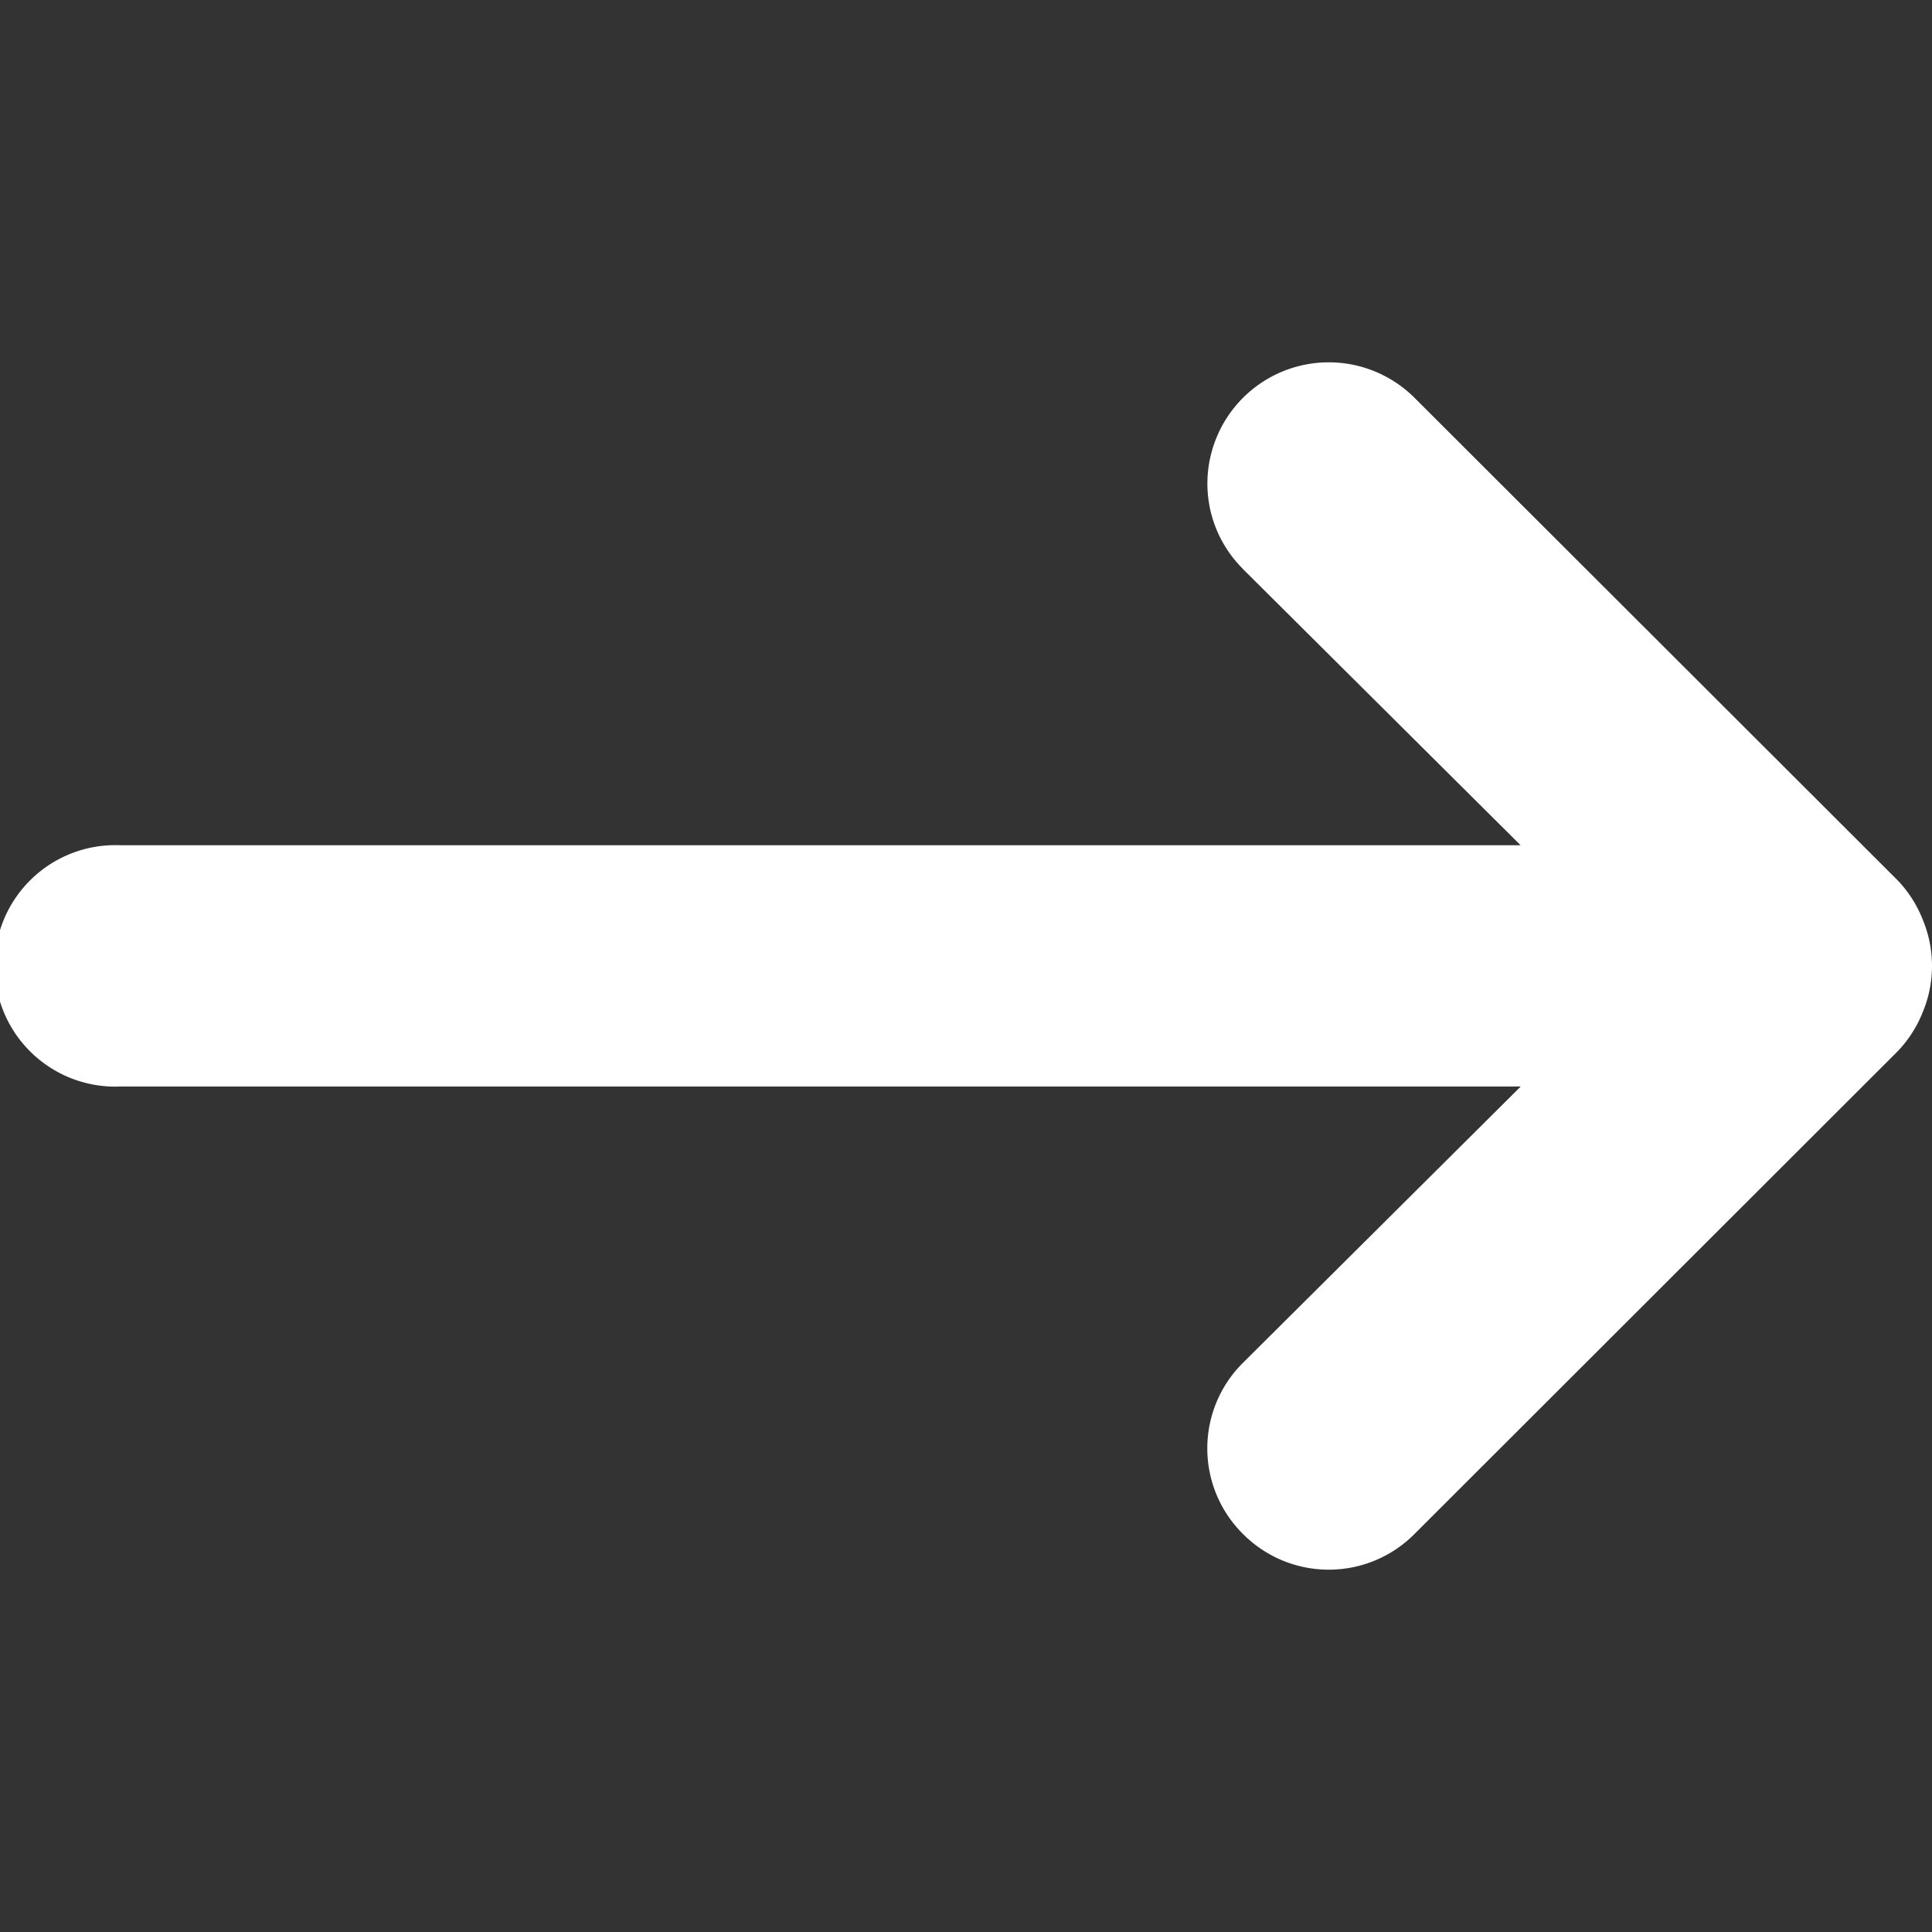 <svg xmlns="http://www.w3.org/2000/svg" width="16" height="16" viewBox="0 0 16 16">
    <rect x="0" y="0" width="16" height="16" fill="#333333" stroke="none"/>
    <path fill="#FFF" fill-rule="nonzero" d="M10.293 4.712L12.593 7H1a1 1 0 1 0 0 1.998h11.594l-2.3 2.288a.998.998 0 0 0 0 1.418 1.001 1.001 0 0 0 1.42 0l4-3.996a.999.999 0 0 0 .211-.33c.1-.242.1-.515 0-.758a.999.999 0 0 0-.21-.33l-4.001-3.996a1.005 1.005 0 0 0-1.68.45c-.094.346.005.715.26.968z"/>
</svg>
